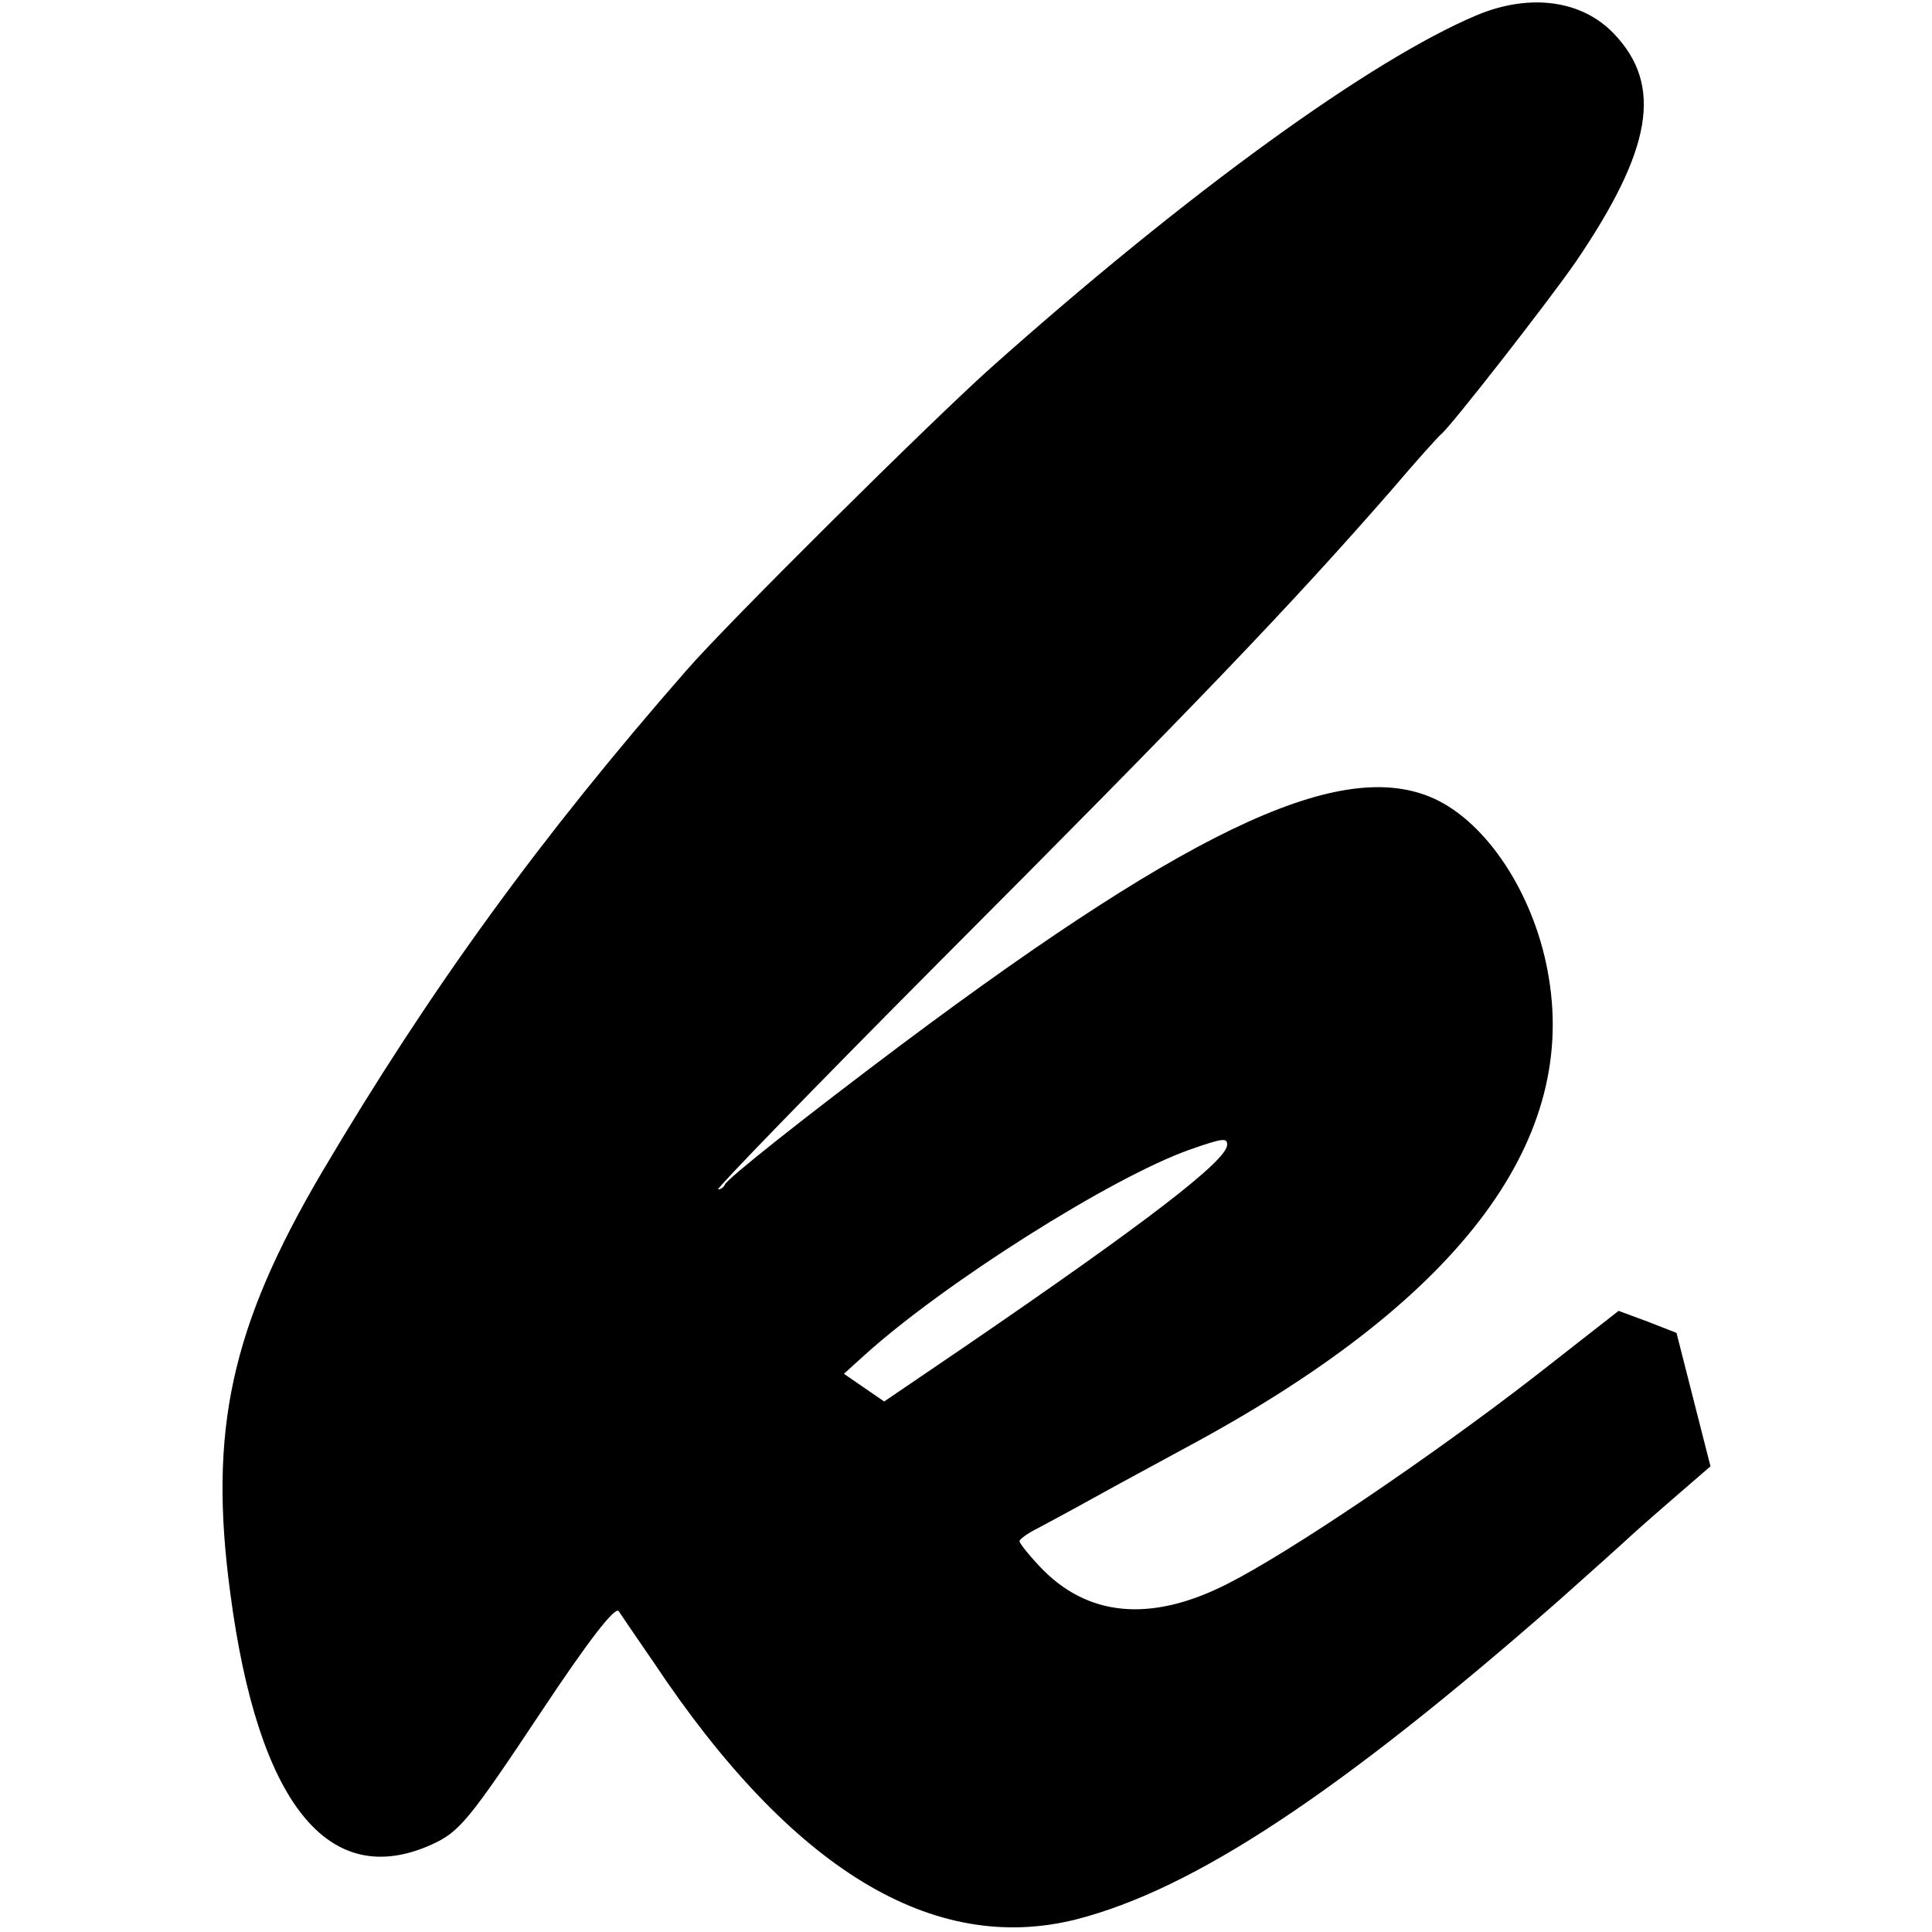 <?xml version="1.0" standalone="no"?>
<!DOCTYPE svg PUBLIC "-//W3C//DTD SVG 20010904//EN"
 "http://www.w3.org/TR/2001/REC-SVG-20010904/DTD/svg10.dtd">
<svg version="1.0" xmlns="http://www.w3.org/2000/svg"
 width="307pt" height="307pt" viewBox="0 0 307 307"
 preserveAspectRatio="xMidYMid meet">
<g transform="translate(0,307) scale(0.1,-0.1)"
fill="#000000" stroke="none">
<path d="M2347 3046 c-167 -70 -459 -281 -772 -560 -92 -82 -420 -407 -484
-481 -232 -265 -407 -506 -579 -797 -145 -246 -181 -411 -146 -670 44 -334
156 -473 320 -399 44 20 59 38 174 211 75 113 117 167 123 160 2 -3 27 -40 56
-82 219 -329 444 -465 671 -408 187 48 417 200 765 505 55 49 102 91 105 94 3
3 35 32 71 63 l67 58 -27 106 -27 106 -46 18 -46 17 -133 -104 c-164 -127
-388 -279 -489 -330 -122 -62 -223 -52 -298 28 -18 19 -32 37 -32 40 0 3 12
12 28 20 15 8 56 30 92 50 36 20 101 55 145 79 427 229 621 480 576 747 -20
123 -91 237 -174 280 -144 74 -381 -33 -852 -385 -160 -120 -278 -214 -283
-224 -2 -5 -7 -8 -11 -8 -4 0 152 161 348 358 412 413 563 571 721 752 40 47
76 87 80 90 16 13 172 213 214 274 121 178 139 280 61 362 -51 54 -134 65
-218 30z m-397 -1795 c0 -25 -129 -124 -420 -323 l-125 -85 -32 22 -32 22 32
29 c127 115 393 283 517 327 54 19 60 19 60 8z"/>
</g>
</svg>
